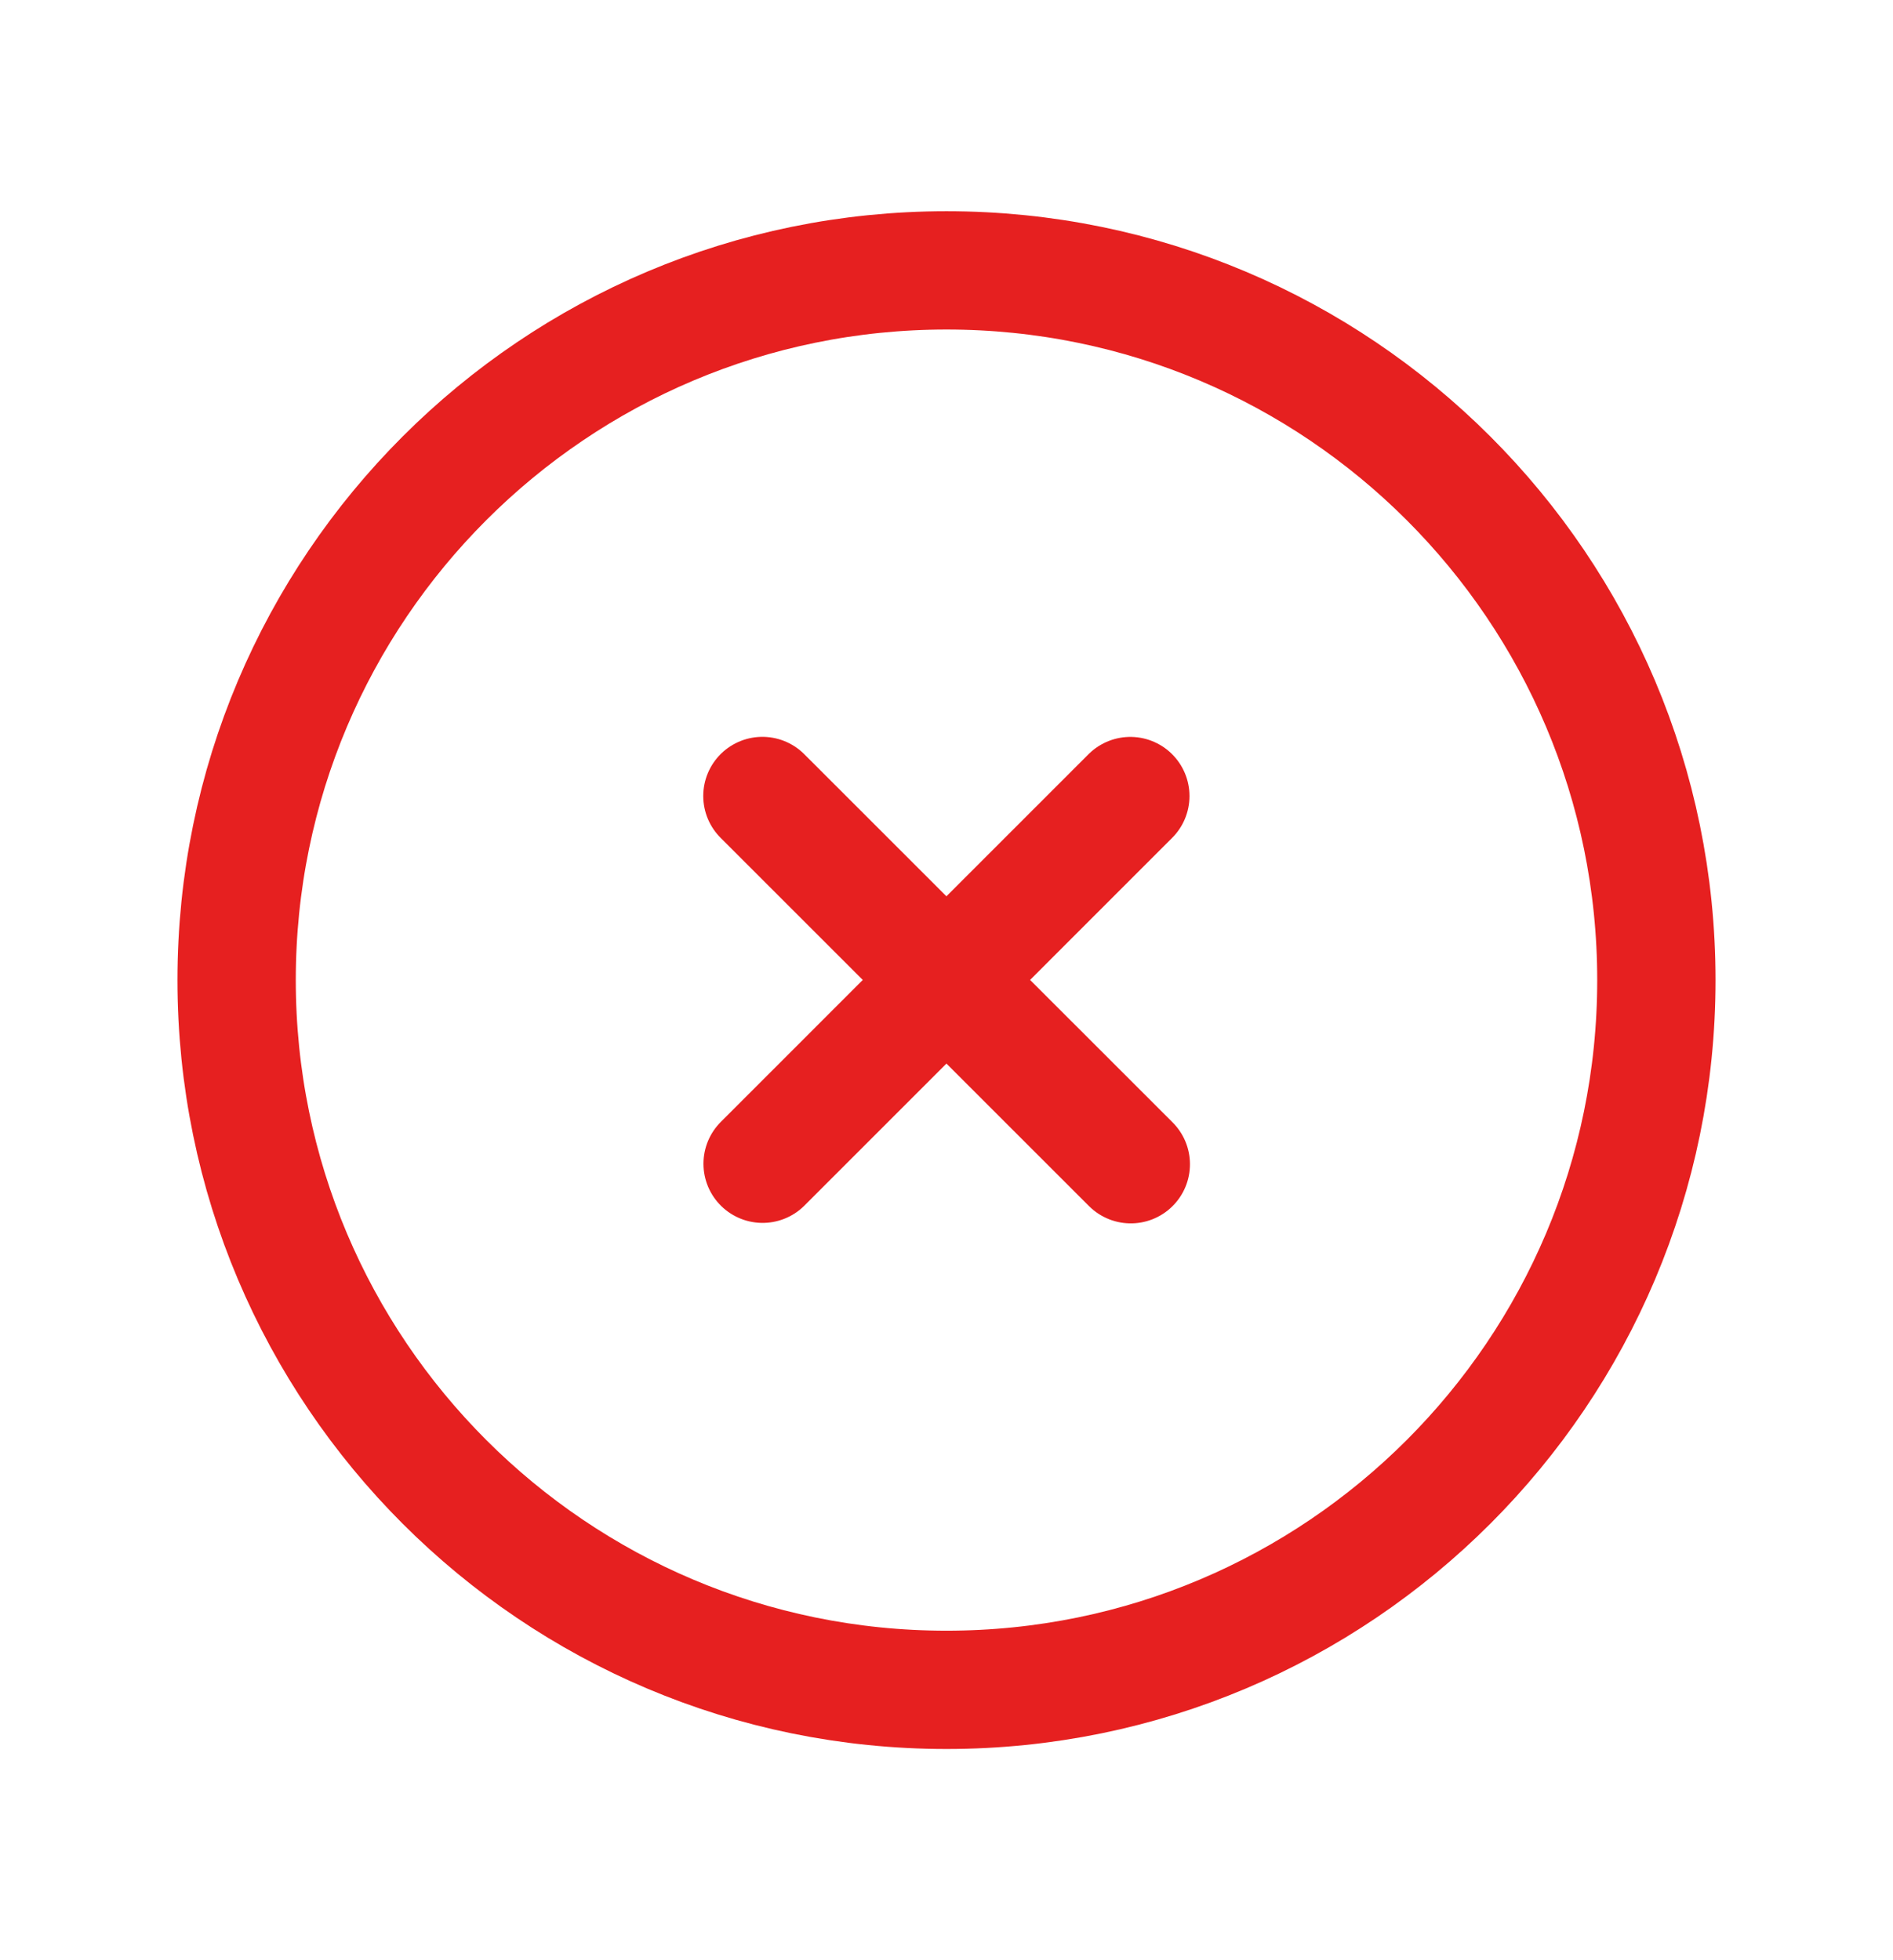 <svg width="28" height="29" viewBox="0 0 28 29" fill="none" xmlns="http://www.w3.org/2000/svg">
<path d="M24.5 14.5C24.5 8.701 19.799 4 14 4C8.201 4 3.5 8.701 3.5 14.5C3.5 20.298 8.201 25 14 25C19.799 25 24.5 20.298 24.5 14.5Z" stroke="#E62020" stroke-width="1.75" stroke-linecap="round" stroke-linejoin="round"/>
<path d="M16.719 11.777L11.28 17.217M16.726 17.224L11.277 11.776" stroke="#E62020" stroke-width="1.75" stroke-linecap="round" stroke-linejoin="round"/>
</svg>
